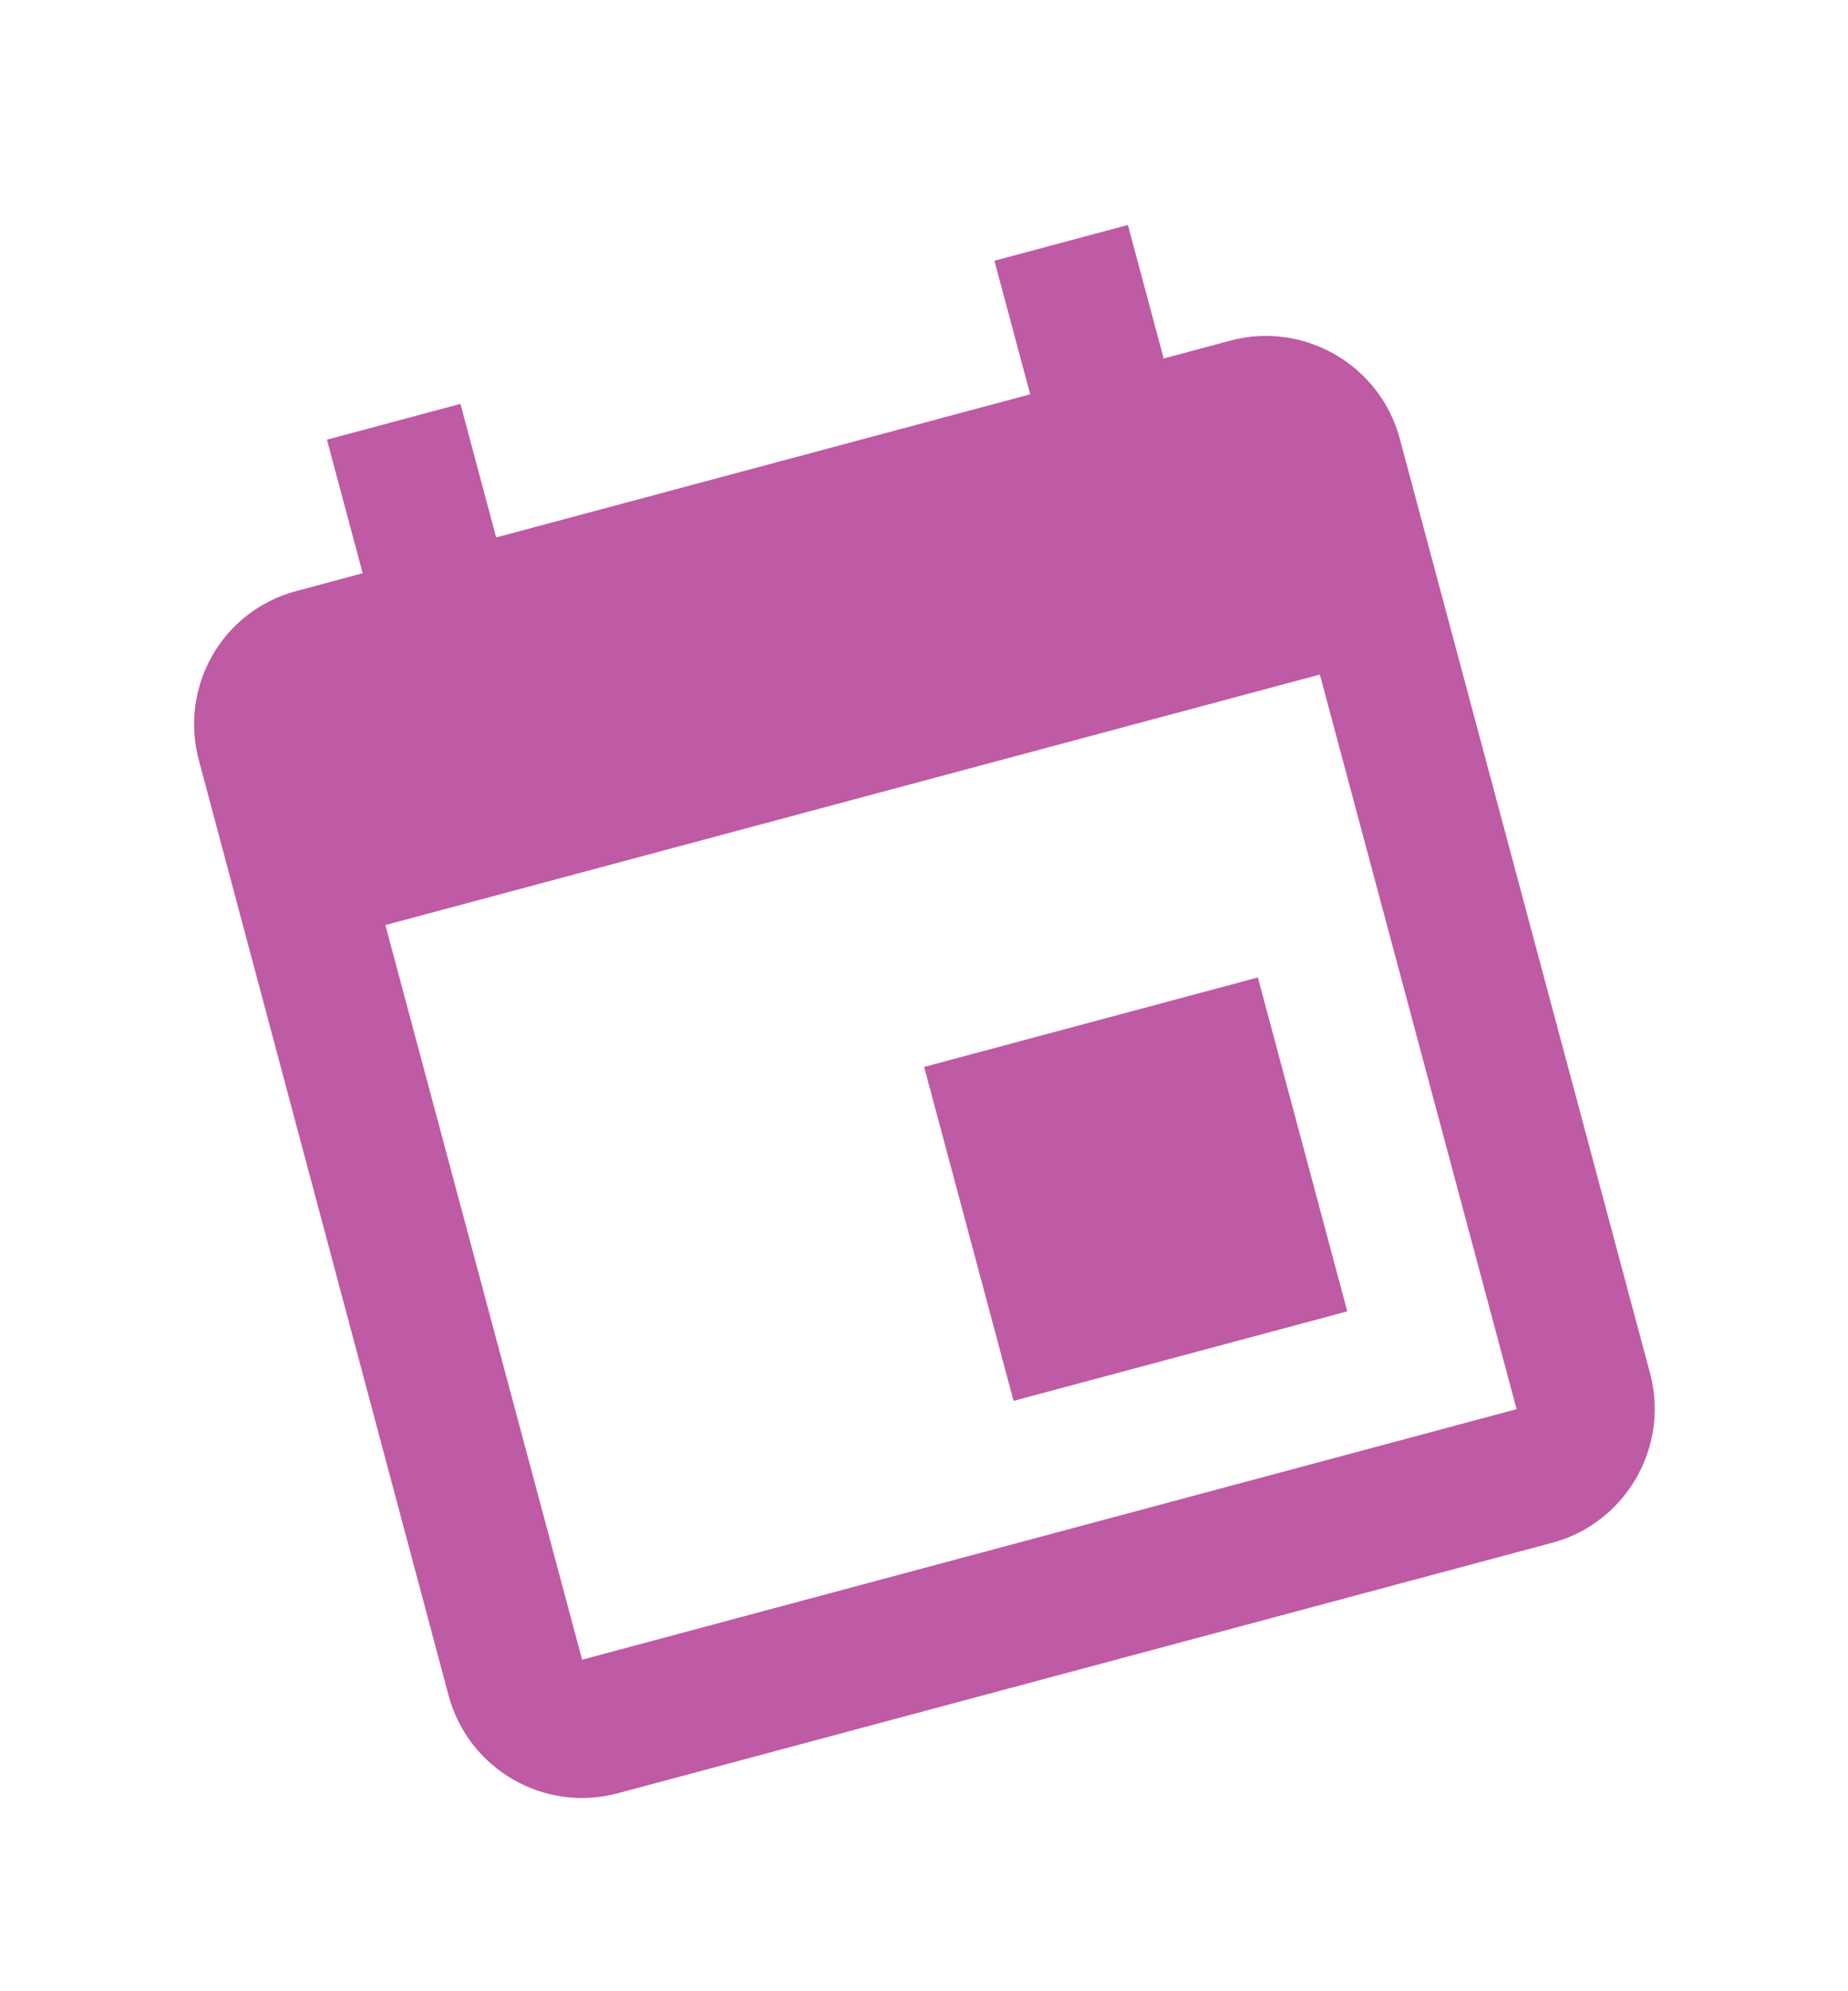 <svg width="39" height="42" viewBox="0 0 39 42" fill="none" xmlns="http://www.w3.org/2000/svg">
<g id="Vector" filter="url(#filter0_d_309_710)">
<path d="M26.546 18.617L19.503 20.504L21.39 27.548L28.433 25.66L26.546 18.617ZM20.986 3.5L21.741 6.317L10.471 9.336L9.717 6.519L6.899 7.274L7.654 10.091L6.246 10.469C4.682 10.888 3.782 12.488 4.197 14.037L9.467 33.762C9.883 35.311 11.476 36.243 13.04 35.824L32.761 30.54C34.31 30.125 35.238 28.517 34.823 26.968L29.539 7.247C29.123 5.697 27.516 4.769 25.966 5.184L24.558 5.562L23.803 2.745L20.986 3.5ZM32.006 27.723L12.285 33.007L8.133 17.512L27.854 12.228L32.006 27.723Z" fill="#BF5AA4"/>
</g>
<defs>
<filter id="filter0_d_309_710" x="0.096" y="0.745" width="38.826" height="41.18" filterUnits="userSpaceOnUse" color-interpolation-filters="sRGB">
<feFlood flood-opacity="0" result="BackgroundImageFix"/>
<feColorMatrix in="SourceAlpha" type="matrix" values="0 0 0 0 0 0 0 0 0 0 0 0 0 0 0 0 0 0 127 0" result="hardAlpha"/>
<feOffset dy="2"/>
<feGaussianBlur stdDeviation="2"/>
<feComposite in2="hardAlpha" operator="out"/>
<feColorMatrix type="matrix" values="0 0 0 0 1 0 0 0 0 1 0 0 0 0 1 0 0 0 0.25 0"/>
<feBlend mode="normal" in2="BackgroundImageFix" result="effect1_dropShadow_309_710"/>
<feBlend mode="normal" in="SourceGraphic" in2="effect1_dropShadow_309_710" result="shape"/>
</filter>
</defs>
</svg>
